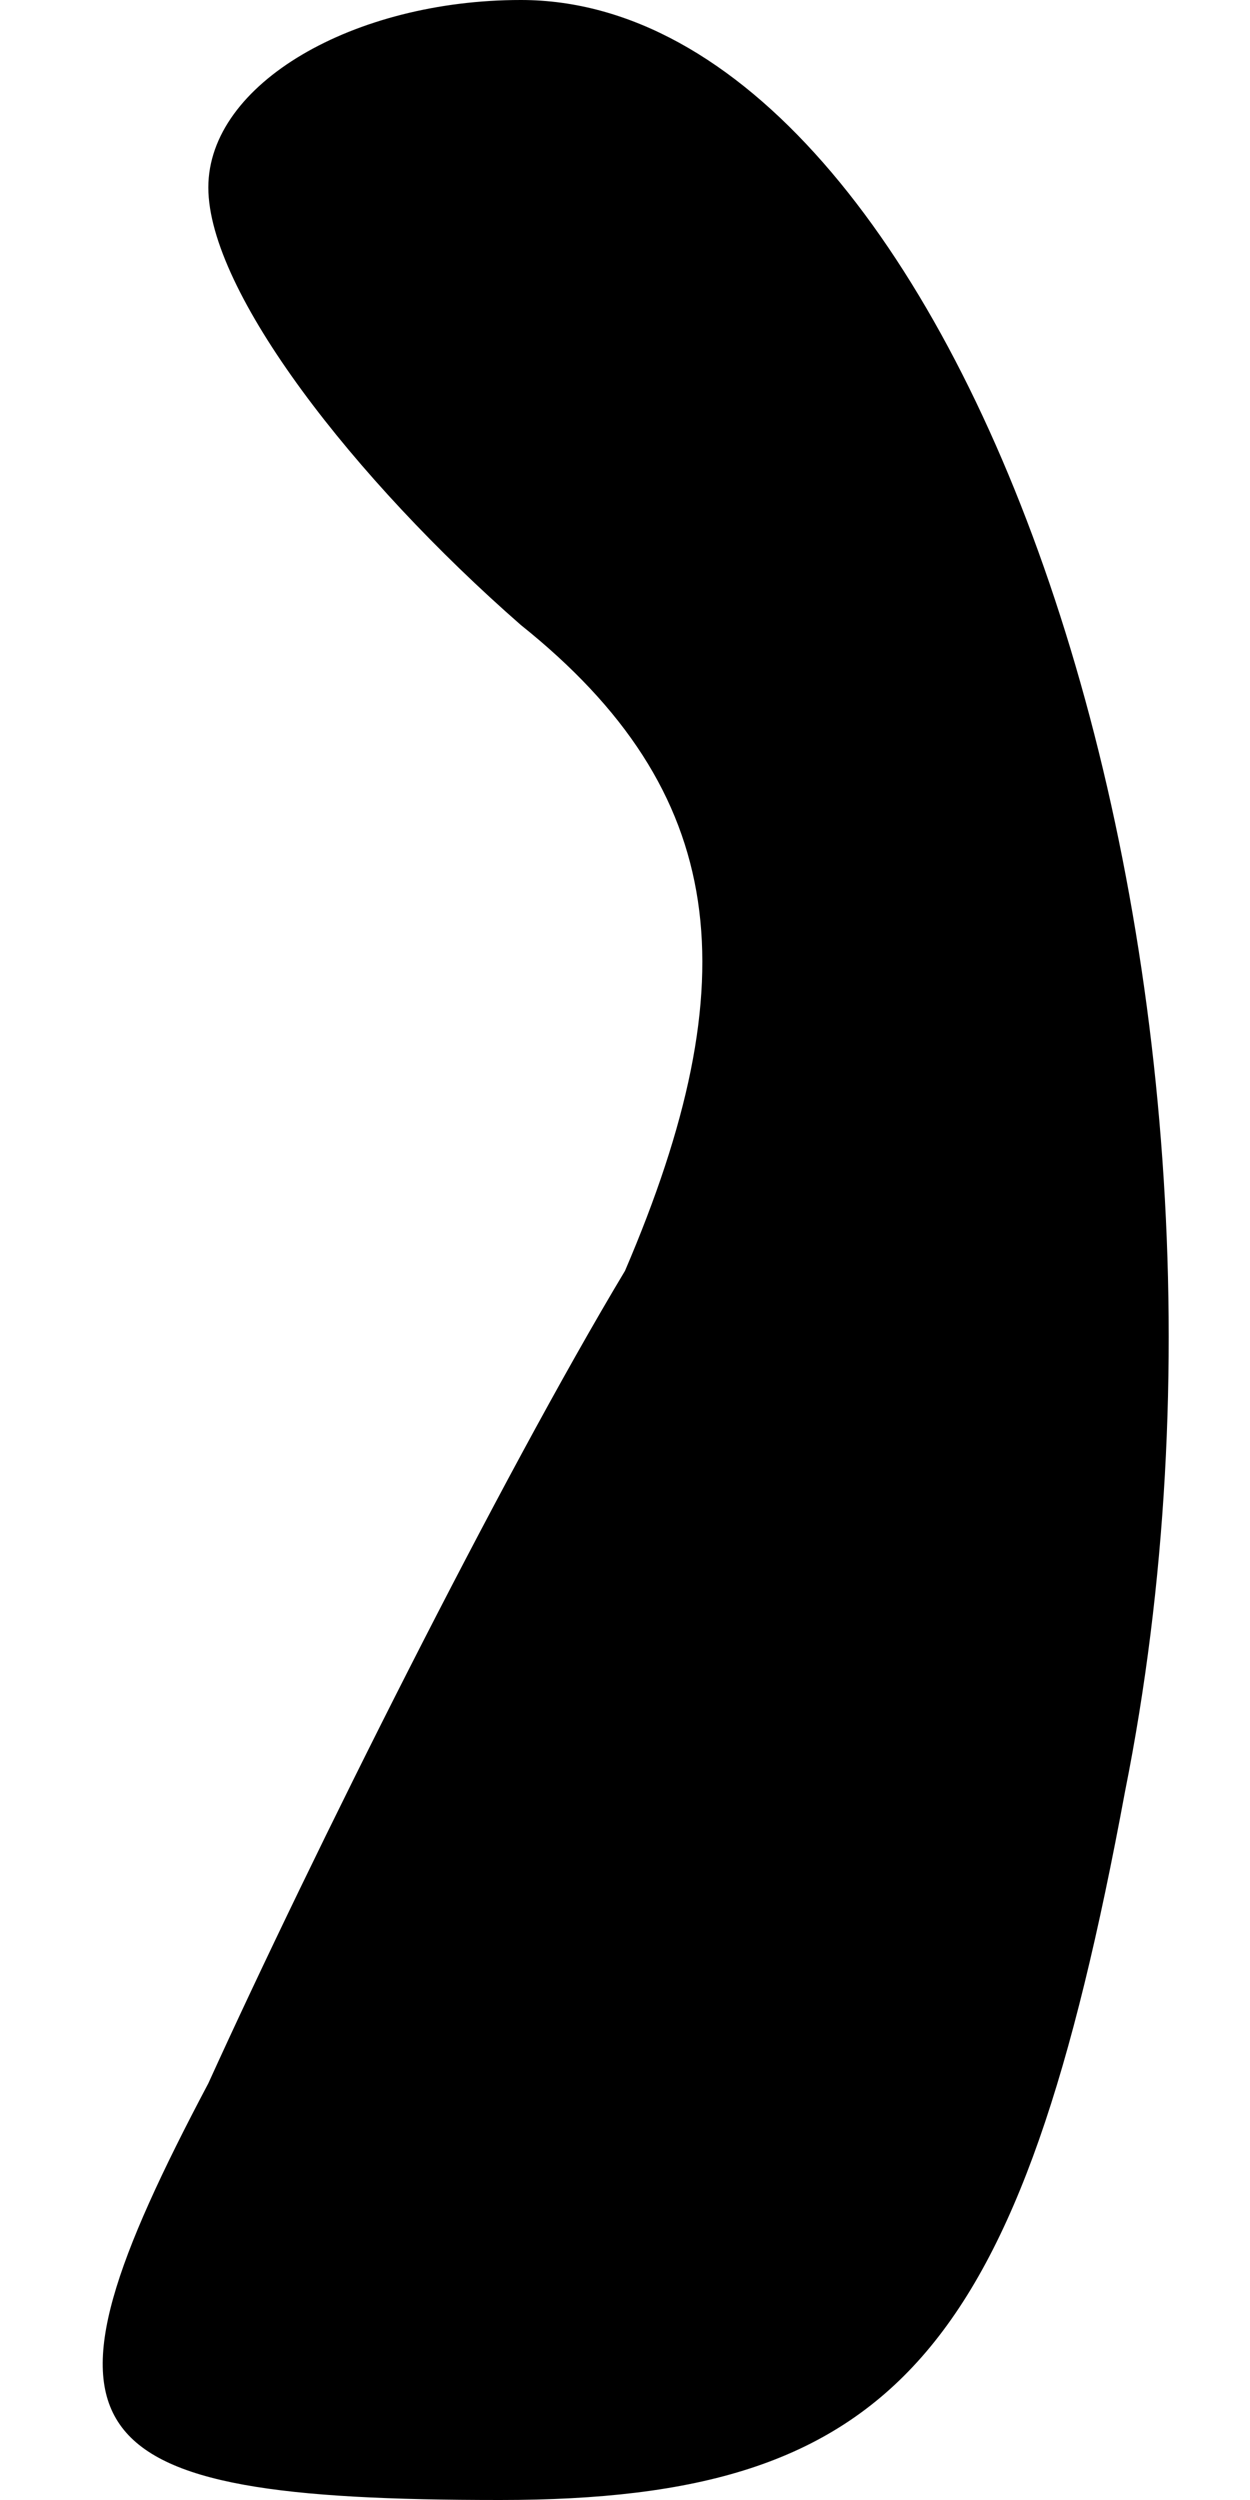 <?xml version="1.0" standalone="no"?>
<!DOCTYPE svg PUBLIC "-//W3C//DTD SVG 20010904//EN"
 "http://www.w3.org/TR/2001/REC-SVG-20010904/DTD/svg10.dtd">
<svg version="1.0" xmlns="http://www.w3.org/2000/svg"
 width="6pt" height="12pt" viewBox="0 0 6 12"
 preserveAspectRatio="xMidYMid meet">
<g transform="translate(0,12) scale(0.1,-0.1)"
fill="#000000" stroke="none">
<path fill="#000000" stroke="none" d="M10 111 c0 -5 7 -14 15 -21 10 -8 11
-17 5 -31 -6 -10 -15 -28 -20 -39 -9 -17 -7 -20 14 -20 19 0 25 7 30 34 8 40
-8 86 -29 86 -8 0 -15 -4 -15 -9z"/>
</g>
</svg>
